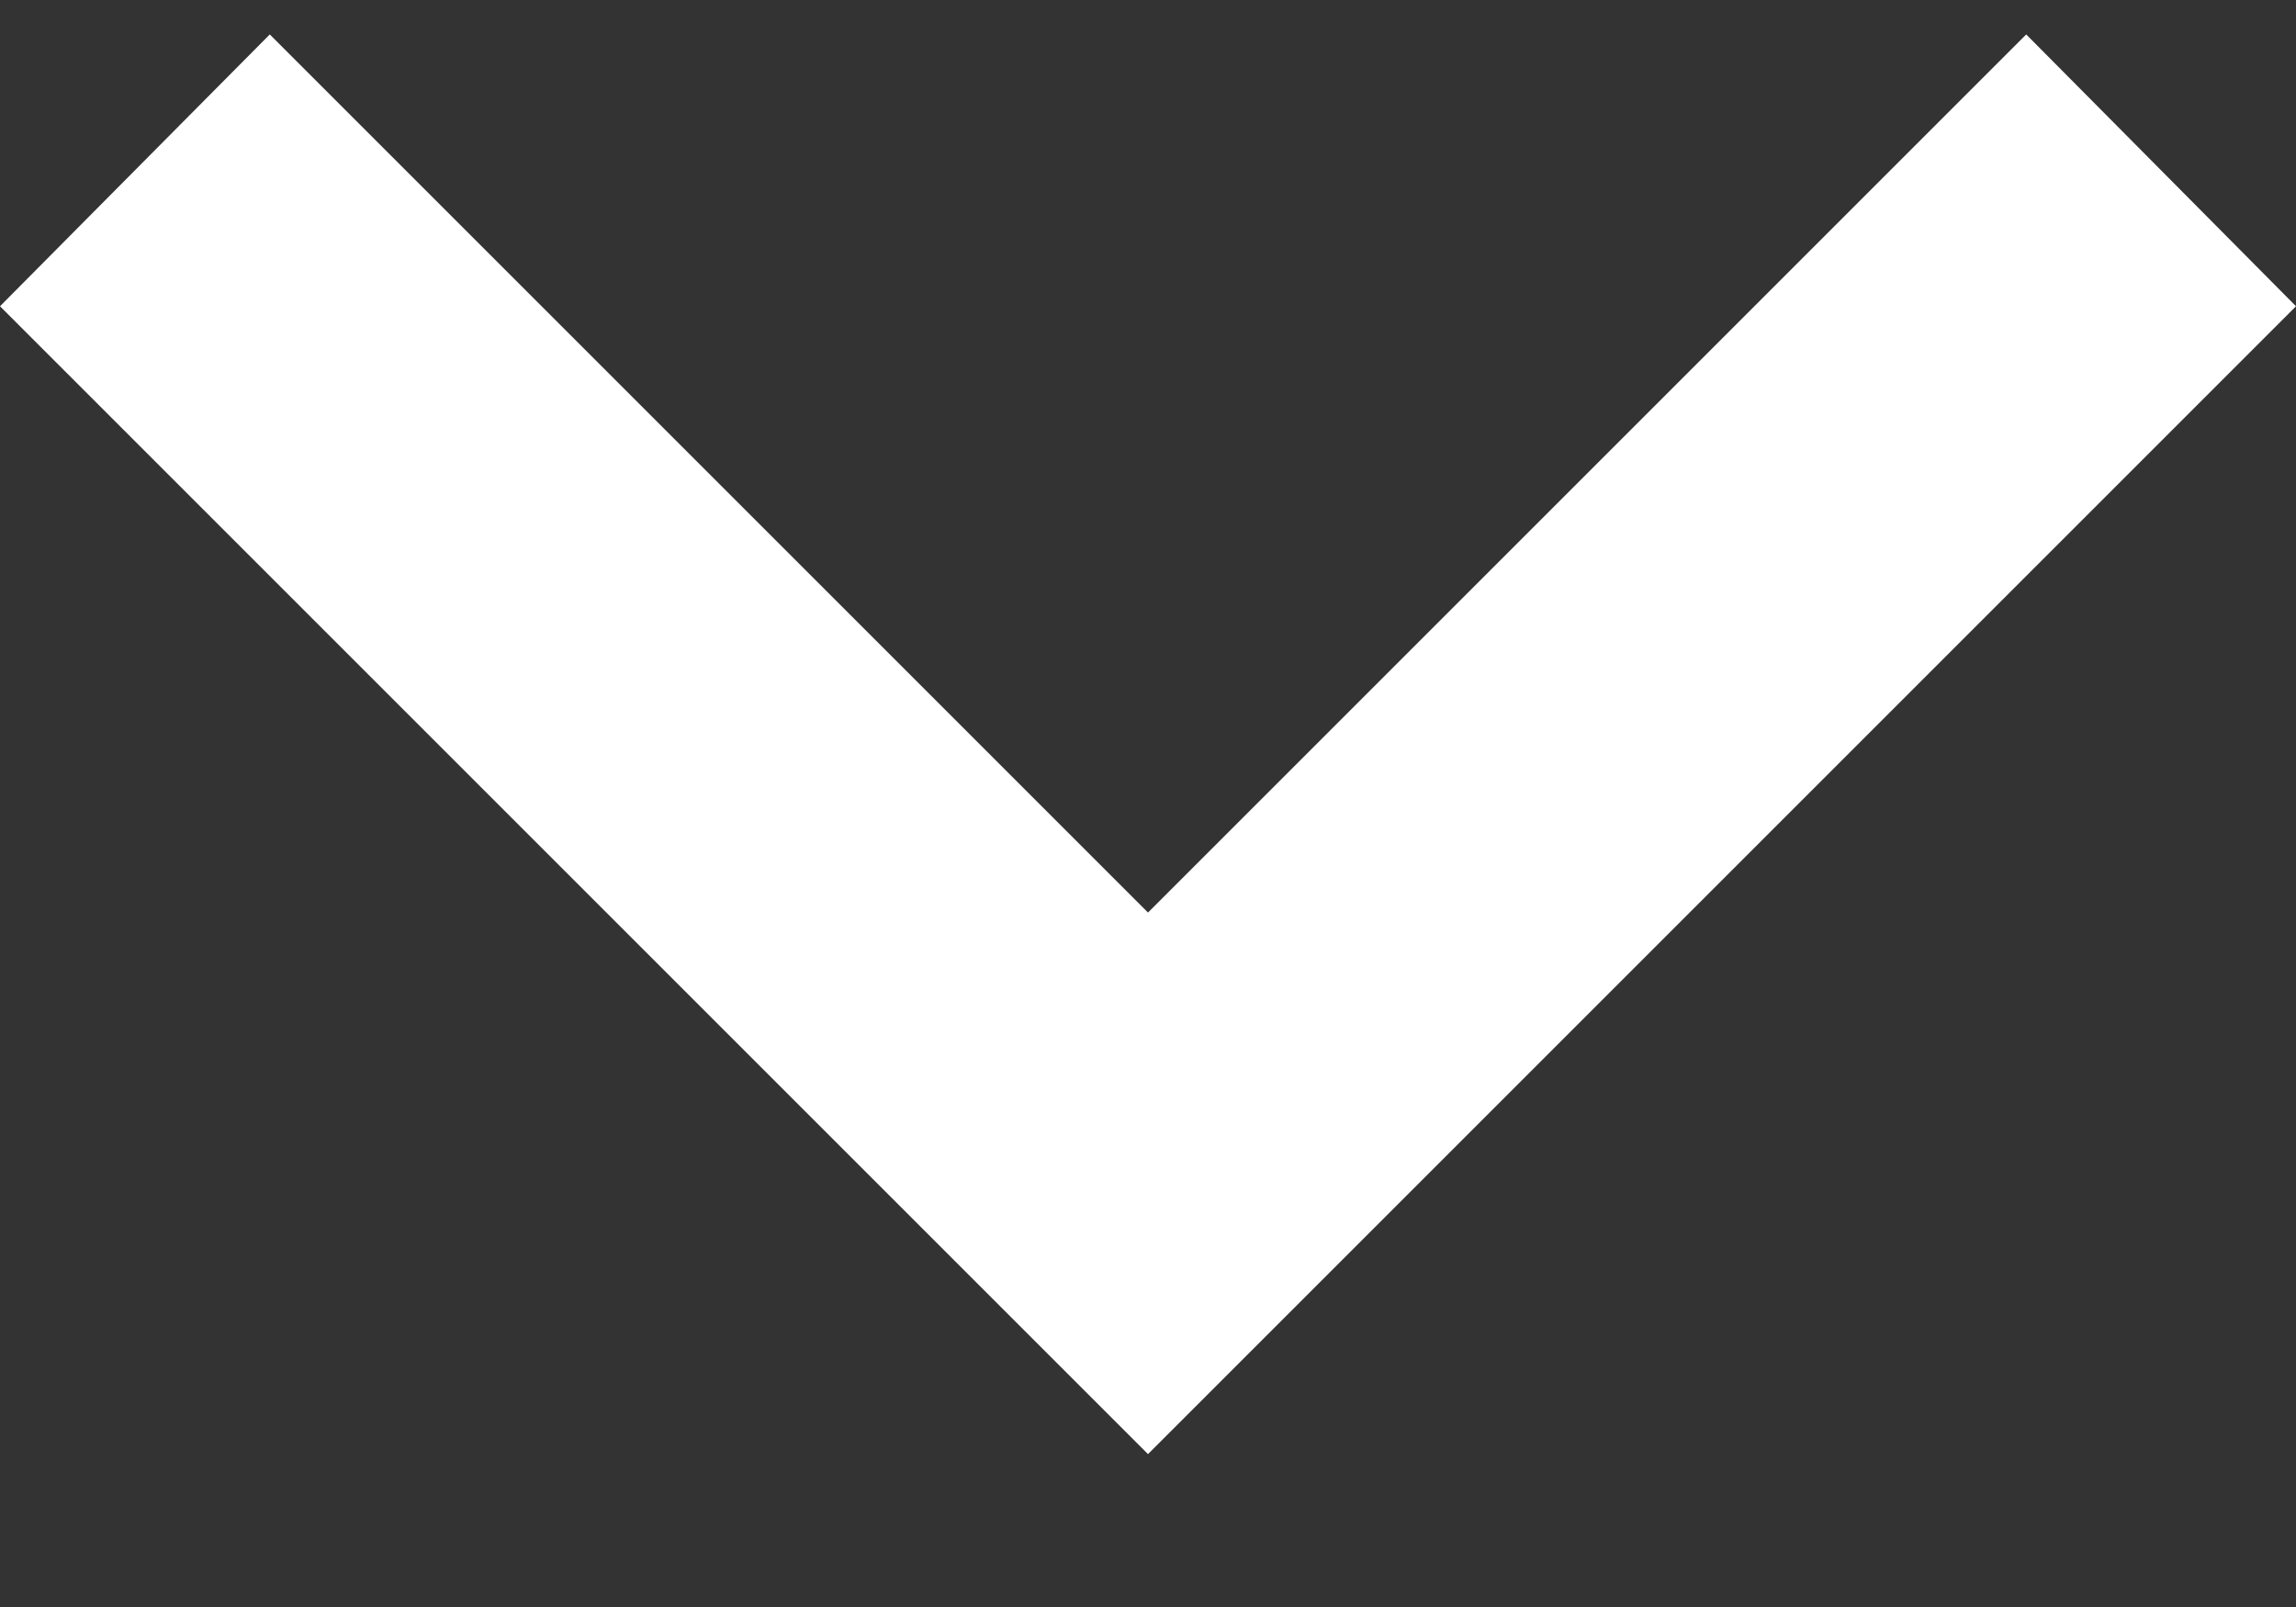 <svg width="10" height="7" viewBox="0 0 10 7" fill="none" xmlns="http://www.w3.org/2000/svg">
<rect x="0" y="0" width="10" height="7" fill="#333333" stroke="none"/>
<path d="M1.175 0.15L5 3.975L8.825 0.15L10 1.334L5 6.334L0 1.334L1.175 0.15Z" fill="white"/>
</svg>
